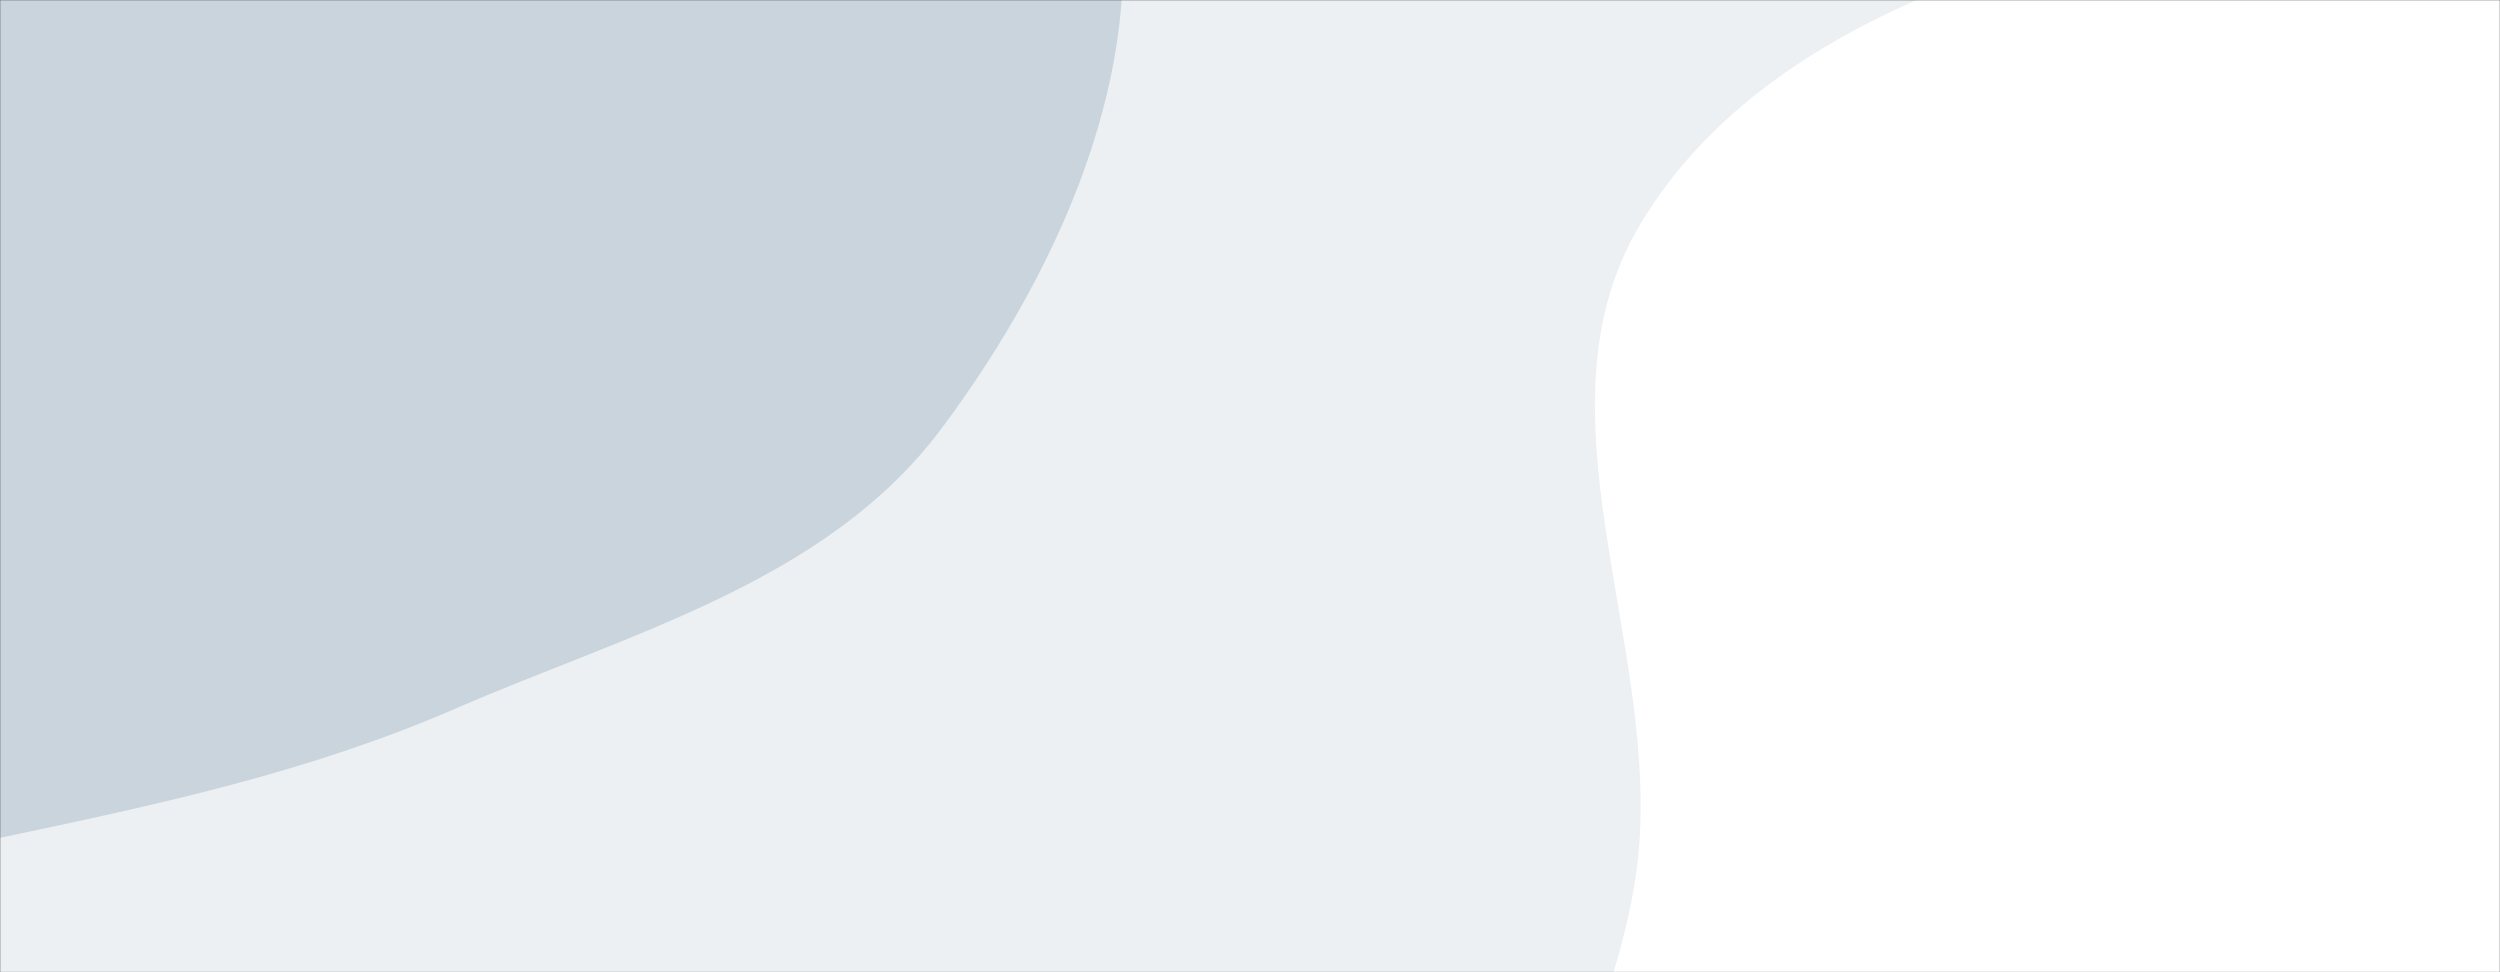 <svg xmlns="http://www.w3.org/2000/svg" version="1.1" xmlnsXlink="http://www.w3.org/1999/xlink" xmlnsSvgjs="http://svgjs.com/svgjs" width="1440" height="560" preserveAspectRatio="none" viewBox="0 0 1440 560">
    <rect x="0" y="0" width="1440" height="560" fill="#333333" stroke="none"/>
    <g mask="url(&quot;#SvgjsMask1076&quot;)" fill="none">
        <rect width="1440" height="560" x="0" y="0" fill="rgba(236, 240, 243, 1)"></rect>
        <path d="M0,482.592C90.771,463.448,177.214,445.1,262.314,408.168C362.944,364.496,476.006,335.2,541.83,247.445C613.734,151.583,670.126,23.603,637.194,-91.615C604.417,-206.289,476.509,-260.556,377.587,-327.181C300.803,-378.896,217.387,-411.977,127.665,-434.788C40.974,-456.828,-44.885,-460.396,-134.281,-457.318C-251.985,-453.266,-401.887,-504.057,-477.72,-413.946C-553.883,-323.443,-460.734,-184.846,-463.102,-66.584C-465.09,32.698,-509.654,126.565,-490.493,224.001C-467.872,339.034,-448.278,481.489,-344.572,536.164C-239.624,591.493,-116.086,507.075,0,482.592" fill="#c9d4dd"></path>
        <path d="M1440 1142.92C1547.143 1135.966 1617.46 1033.336 1714.012 986.372 1828.142 930.858 1999.66 954.937 2058.091 842.273 2115.84 730.925 1988.806 607.747 1975.04 483.073 1960.581 352.122 2053.19 202.365 1975.673 95.836 1898.951-9.601 1737.72 7.198 1609.922-18.7 1493.204-42.352 1377.41-74.963 1261.196-48.95 1140.265-21.882 1007.097 23.593 944.131 130.327 882.181 235.34 954.124 367.185 944.028 488.69 934.772 600.087 848.633 707.515 887.461 812.336 926.558 917.881 1045.545 965.703 1142.132 1023.491 1235.827 1079.548 1331.045 1149.992 1440 1142.92" fill="#ffffff"></path>
    </g>
    <defs>
        <mask id="SvgjsMask1076">
            <rect width="1440" height="560" fill="#ffffff"></rect>
        </mask>
    </defs>
</svg>